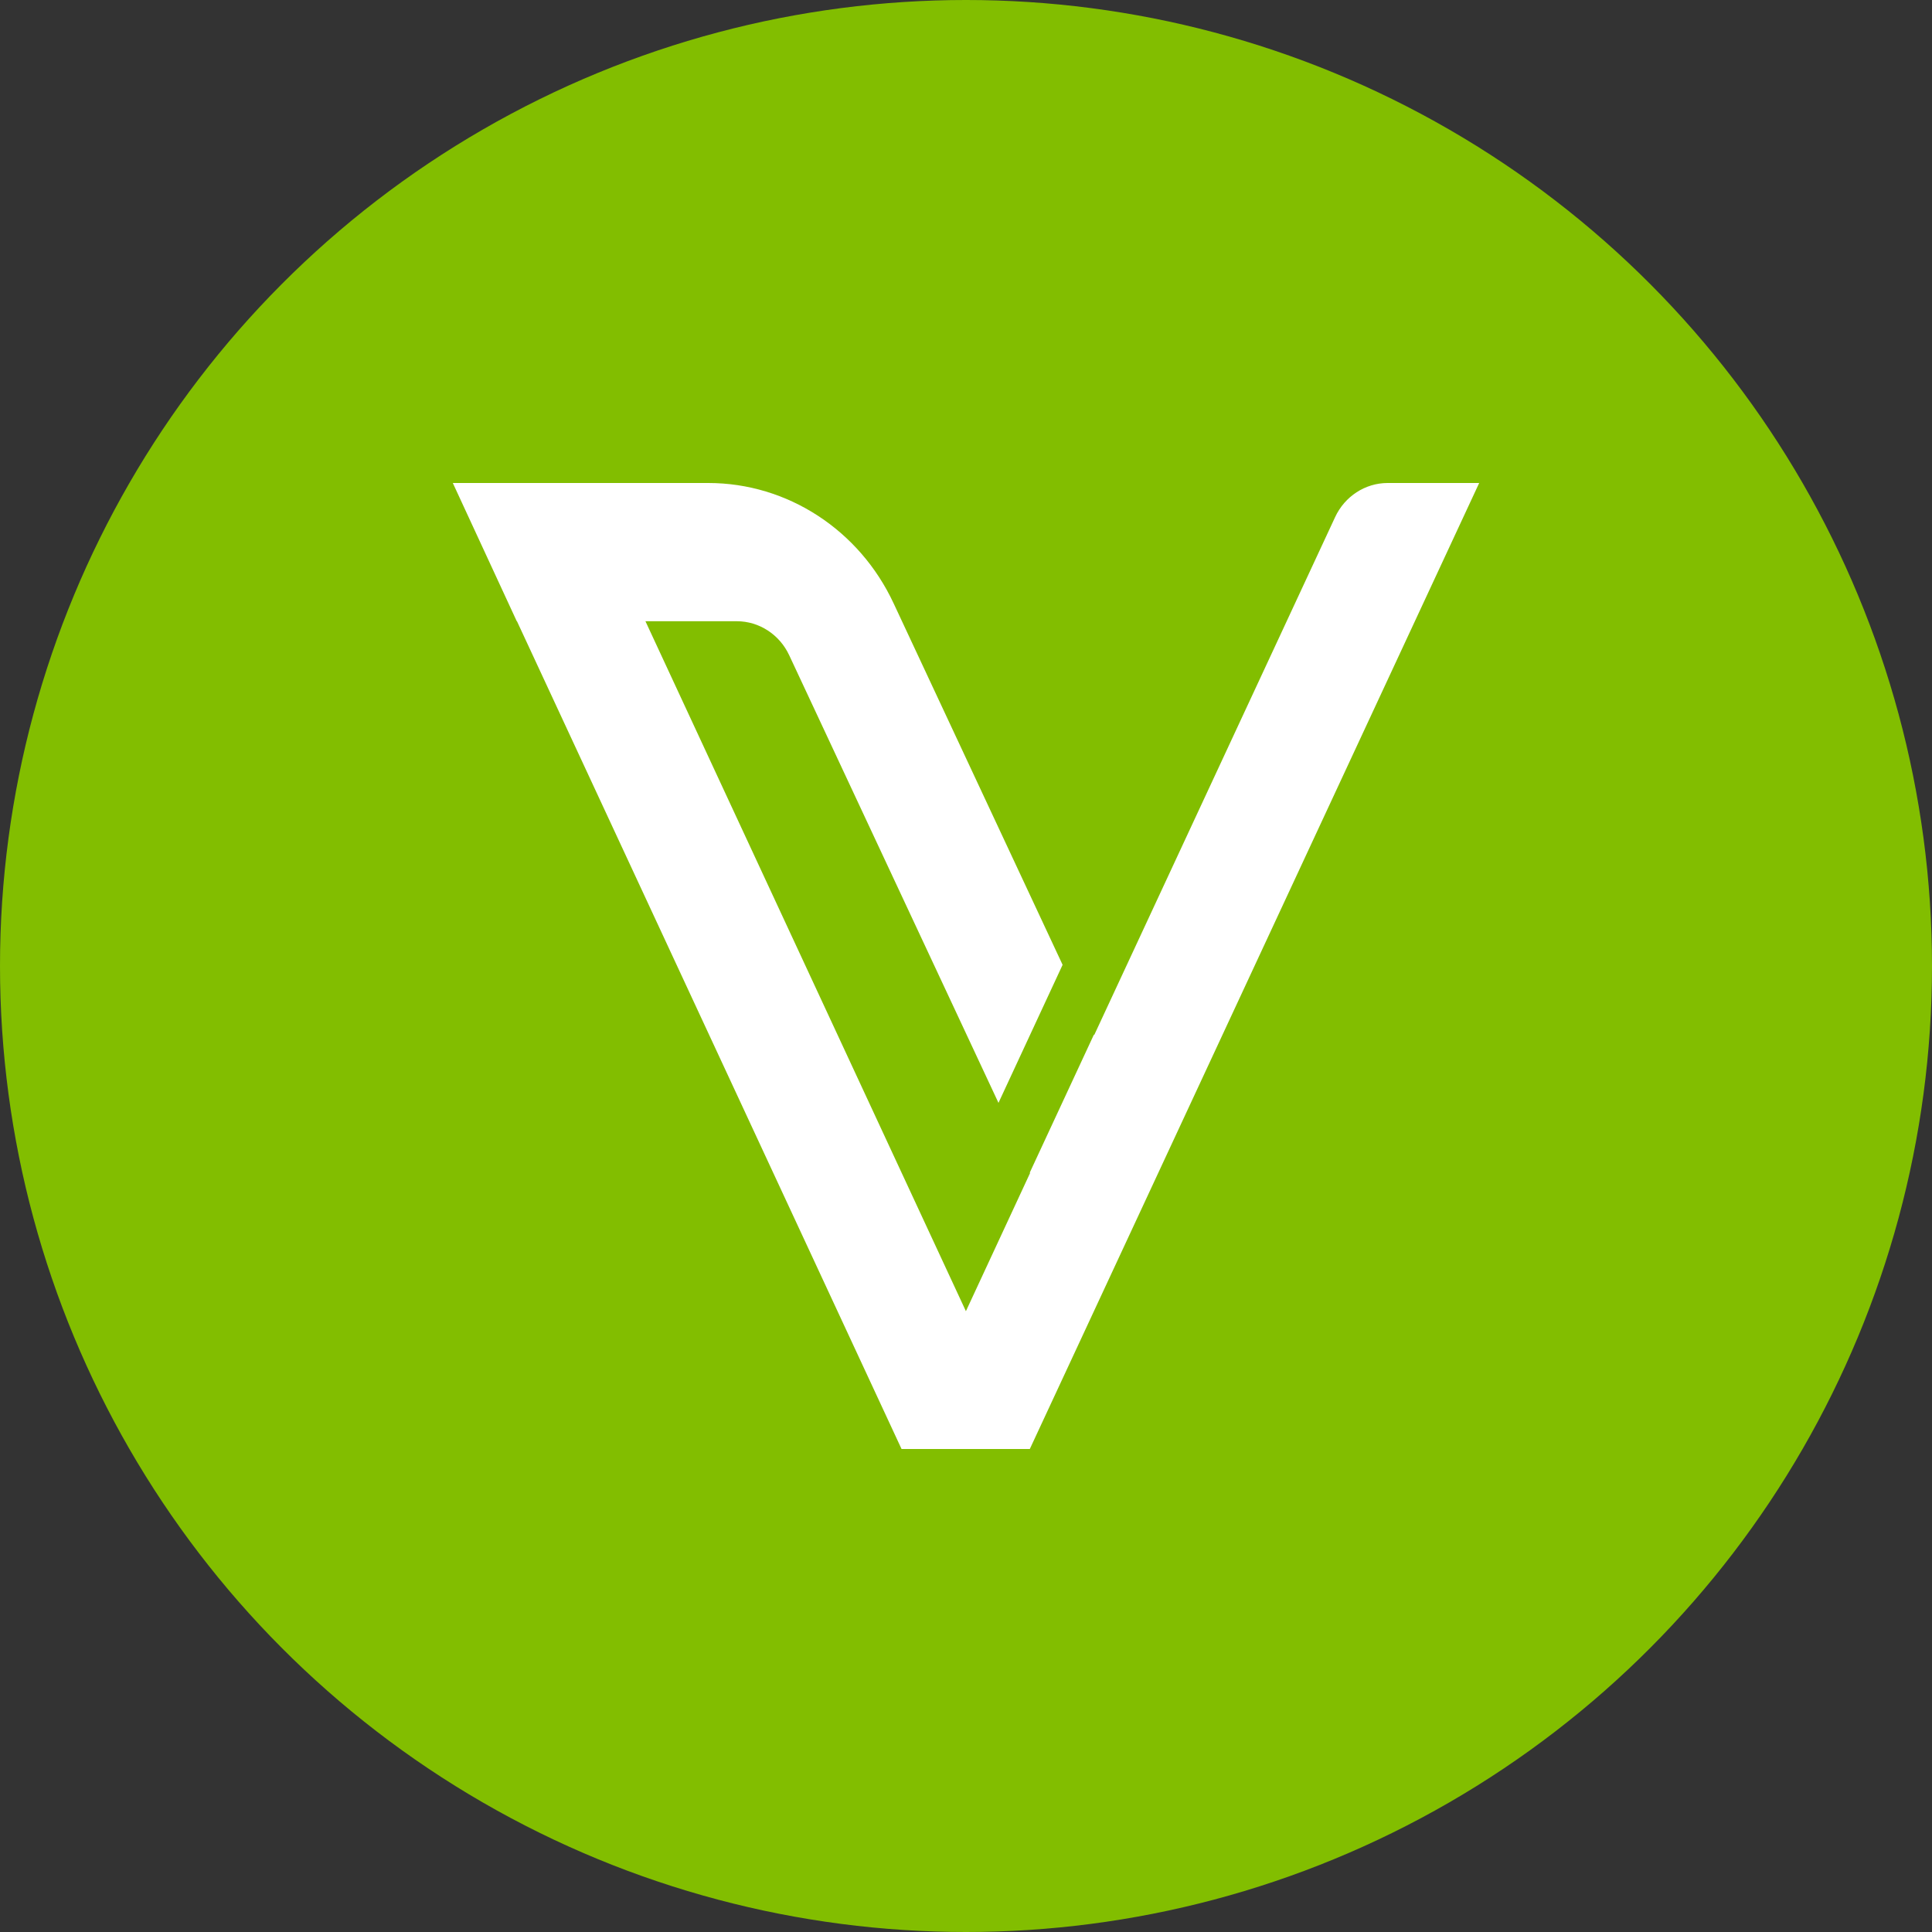 <svg width="64" height="64" viewBox="0 0 64 64" fill="none" xmlns="http://www.w3.org/2000/svg">
<rect x="0" y="0" width="64" height="64" fill="#333333" stroke="none"/>
<circle cx="32" cy="32" r="32" fill="#82BE00"/>
<g clip-path="url(#clip0_2070_154)">
<path d="M49 16H45.966C45.226 16 44.547 16.442 44.228 17.129L36.246 34.29L36.239 34.269L34.114 38.841L34.121 38.862L31.997 43.435L21.381 20.579H24.408C25.148 20.579 25.826 21.021 26.145 21.709L33.076 36.534L35.2 31.961L29.607 19.997C28.474 17.557 26.084 16 23.464 16H15L17.118 20.579H17.125L29.865 48H34.114L49 16Z" fill="white"/>
</g>
<defs>
<clipPath id="clip0_2070_154">
<rect width="34" height="32" fill="white" transform="translate(15 16)"/>
</clipPath>
</defs>
</svg>

